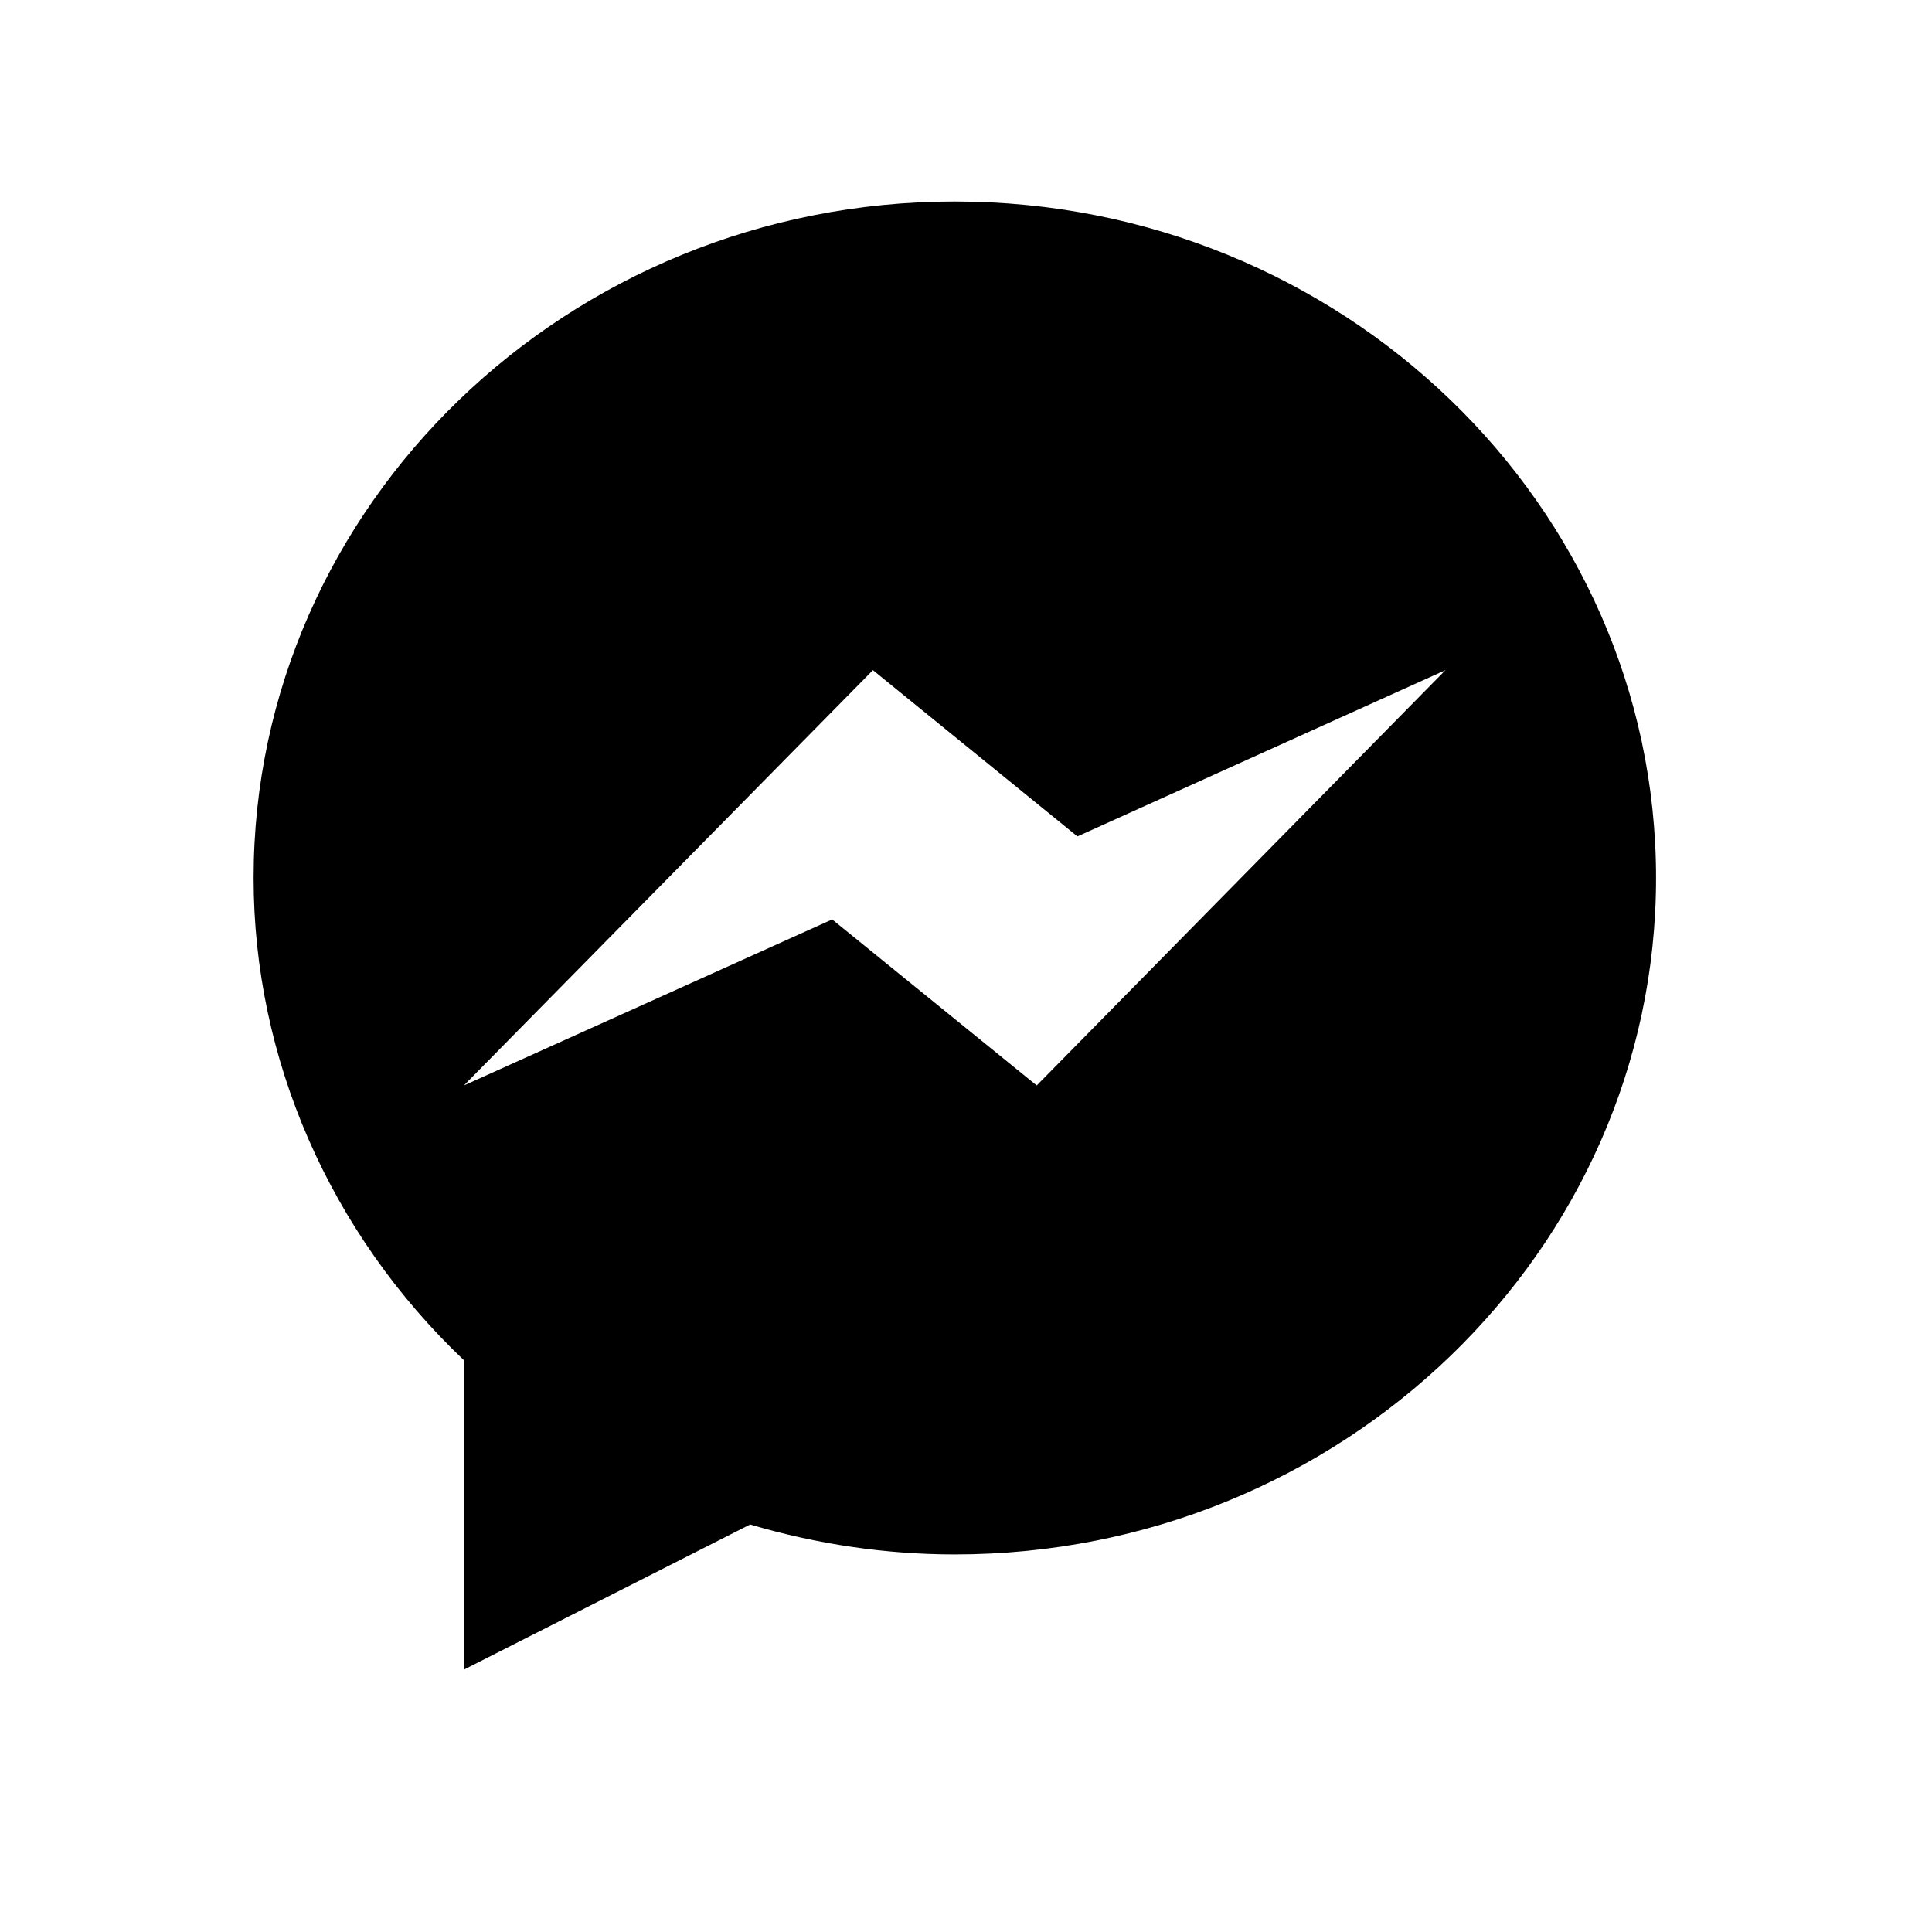 <svg xmlns="http://www.w3.org/2000/svg" width="30" viewBox="0 0 30 30" height="30" version="1.0"><defs><clipPath id="a"><path d="M 3.938 3 L 25.715 3 L 25.715 26 L 3.938 26 Z M 3.938 3"/></clipPath></defs><g clip-path="url(#a)"><path d="M 14.824 3.129 C 8.824 3.129 3.938 7.84 3.938 13.633 C 3.938 16.445 5.125 19.148 7.203 21.121 L 7.203 25.926 L 11.648 23.672 C 12.691 23.98 13.758 24.137 14.824 24.137 C 20.828 24.137 25.715 19.422 25.715 13.633 C 25.715 7.84 20.828 3.129 14.824 3.129 Z M 16.098 16.855 L 12.922 14.277 L 7.203 16.855 L 13.555 10.406 L 16.73 12.988 L 22.445 10.406 Z M 16.098 16.855"/></g></svg>